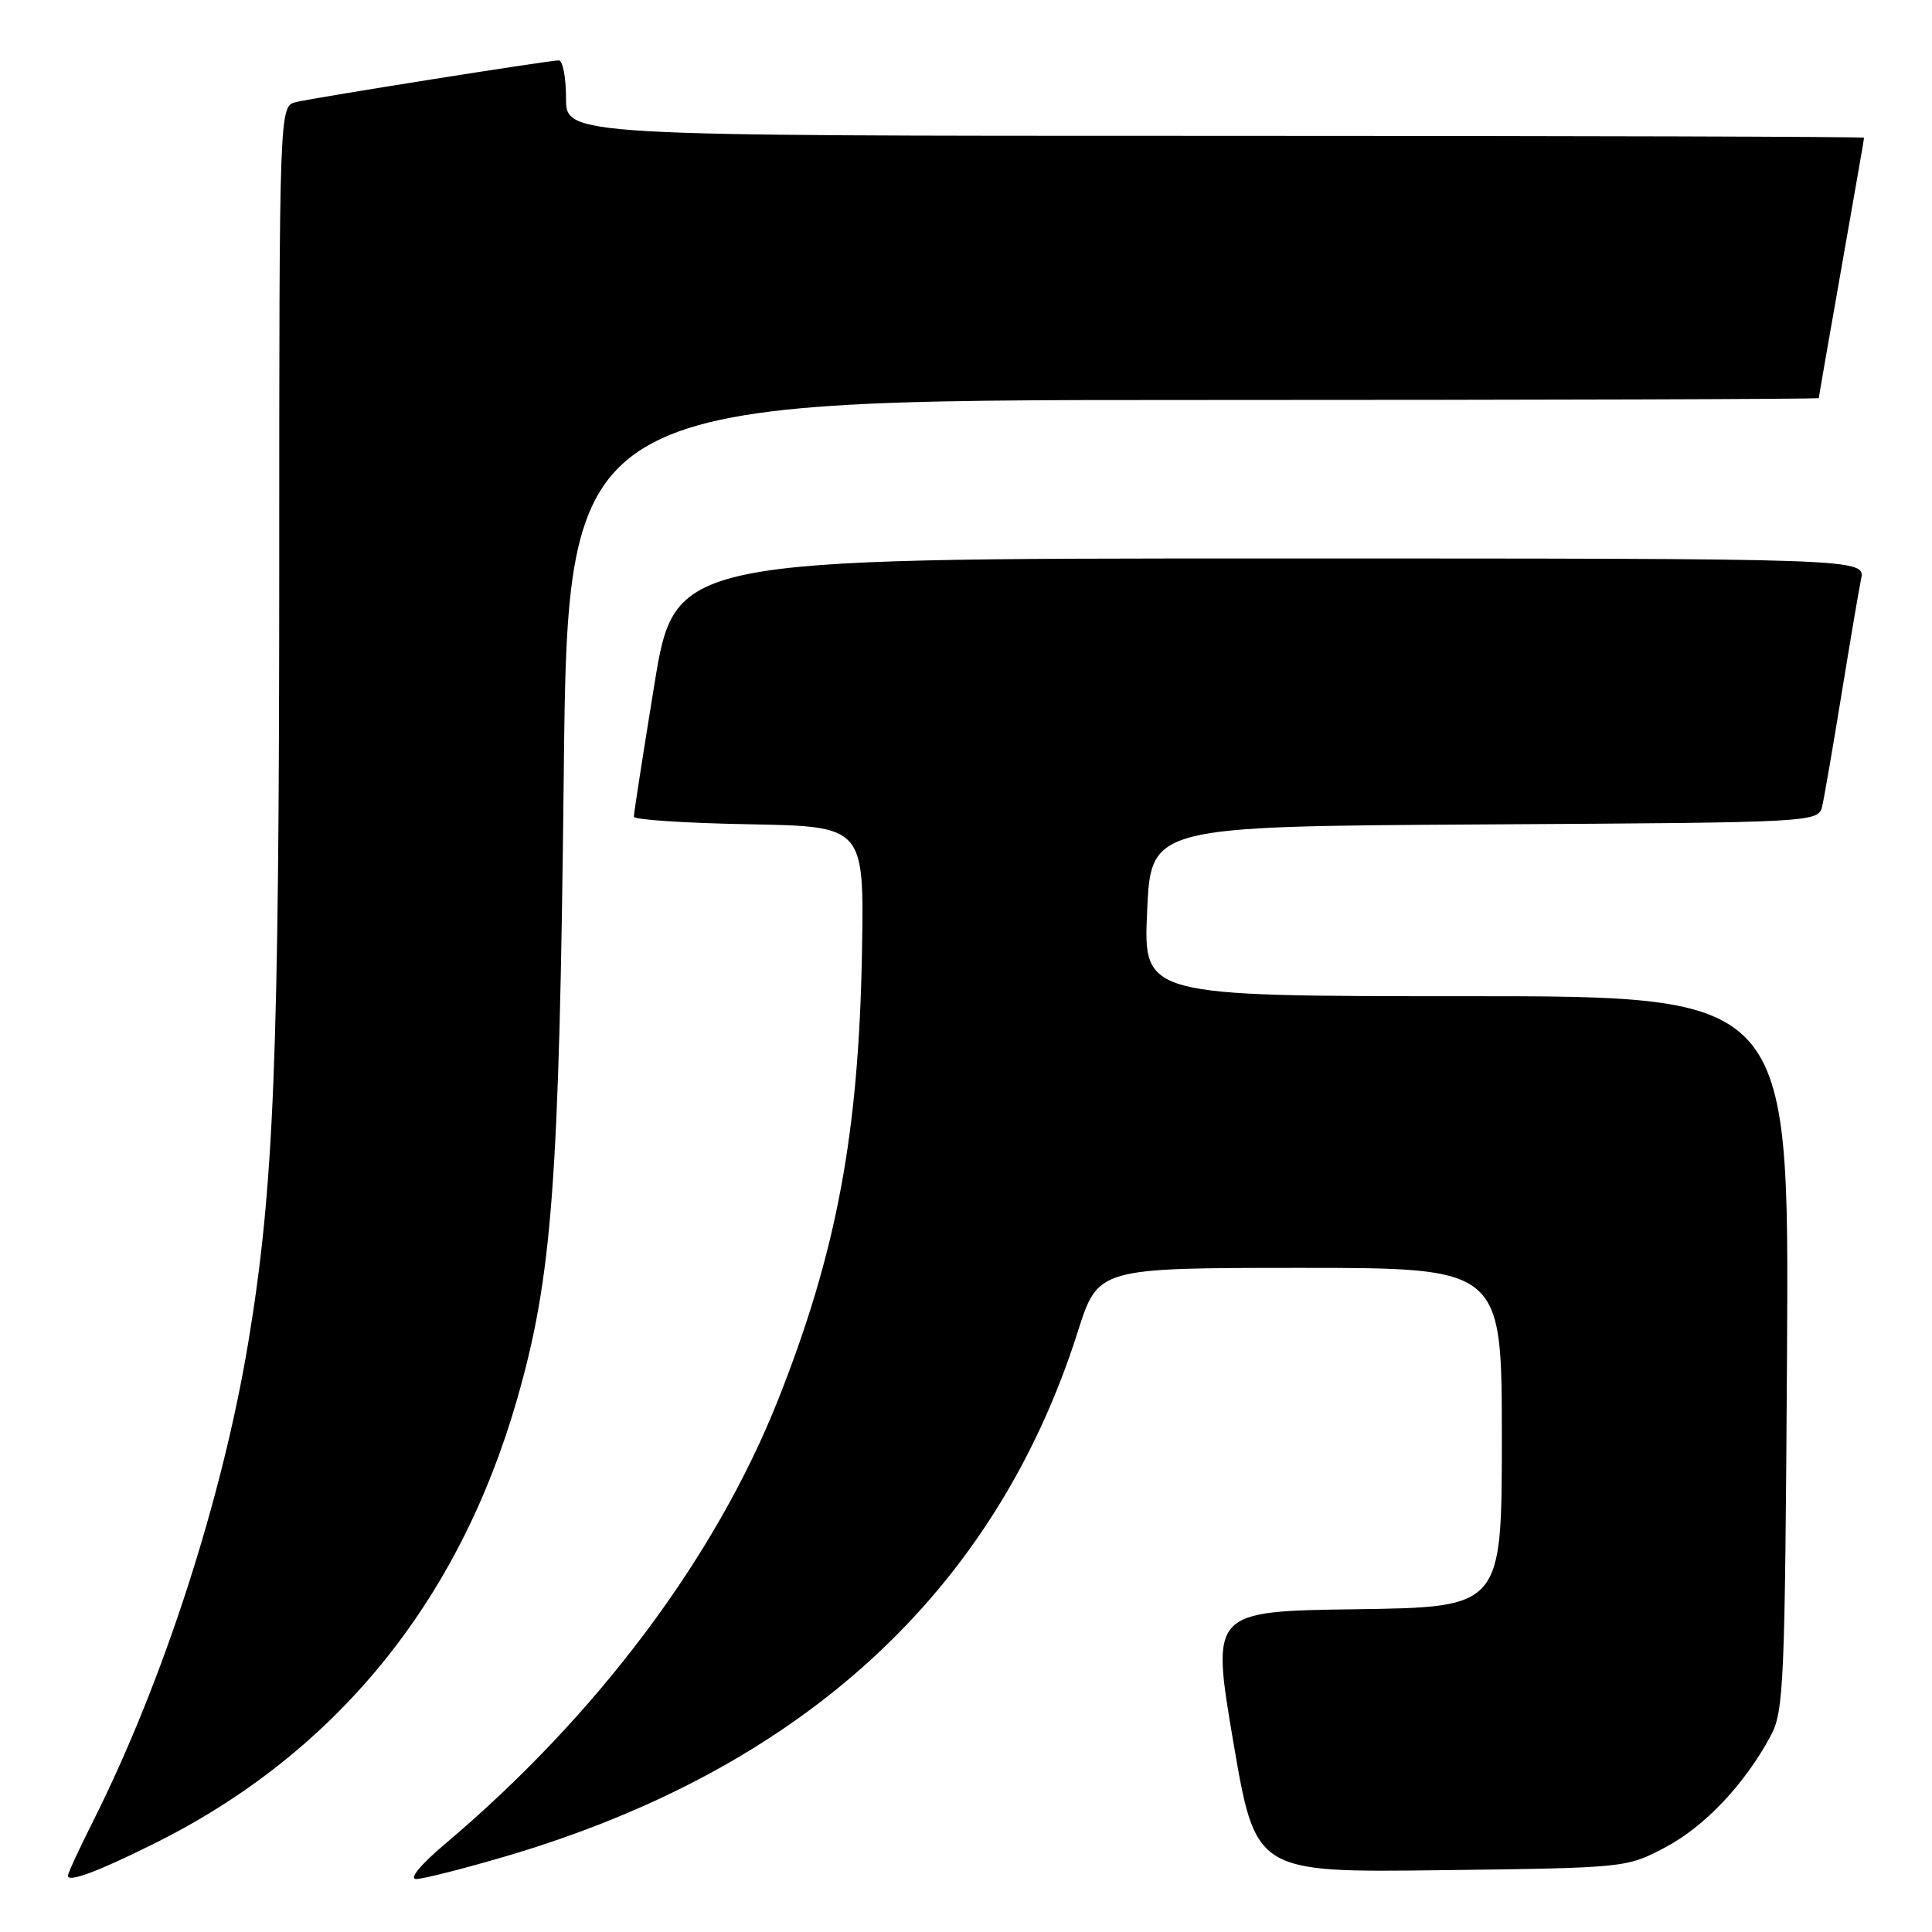 <?xml version="1.0" encoding="UTF-8" standalone="no"?>
<!DOCTYPE svg PUBLIC "-//W3C//DTD SVG 1.1//EN" "http://www.w3.org/Graphics/SVG/1.1/DTD/svg11.dtd" >
<svg xmlns="http://www.w3.org/2000/svg" xmlns:xlink="http://www.w3.org/1999/xlink" version="1.1" viewBox="0 0 256 256">
 <g >
 <path fill="currentColor"
d=" M 20.50 244.25 C 44.44 232.33 60.78 212.32 68.49 185.50 C 73.18 169.21 74.11 156.76 74.70 102.75 C 75.24 53.00 75.24 53.00 158.12 53.00 C 203.70 53.00 241.00 52.89 241.00 52.75 C 241.00 52.61 242.35 44.85 244.00 35.50 C 245.65 26.15 247.00 18.39 247.00 18.25 C 247.00 18.11 208.30 18.00 161.00 18.00 C 75.00 18.00 75.00 18.00 75.00 13.00 C 75.00 10.25 74.57 8.00 74.04 8.00 C 72.77 8.00 42.11 12.86 39.25 13.52 C 37.00 14.04 37.00 14.04 37.00 75.77 C 36.99 140.20 36.31 157.31 32.91 177.81 C 29.46 198.60 21.63 222.79 12.38 241.23 C 10.52 244.92 9.00 248.22 9.00 248.54 C 9.00 249.48 12.95 248.01 20.50 244.25 Z  M 67.12 245.94 C 106.30 234.37 131.86 210.91 142.81 176.46 C 145.50 168.01 145.50 168.01 172.25 168.00 C 199.00 168.00 199.00 168.00 199.00 190.48 C 199.00 212.96 199.00 212.96 179.74 213.23 C 160.48 213.50 160.48 213.50 163.42 230.81 C 166.37 248.12 166.37 248.12 190.94 247.81 C 215.46 247.50 215.51 247.50 220.66 244.78 C 225.88 242.03 231.20 236.40 234.63 230.00 C 236.37 226.74 236.52 223.22 236.79 179.25 C 237.07 132.00 237.07 132.00 194.29 132.00 C 151.50 132.00 151.50 132.00 152.00 120.75 C 152.50 109.50 152.50 109.50 196.73 109.24 C 240.97 108.98 240.97 108.98 241.47 106.74 C 241.75 105.51 242.89 98.88 244.01 92.00 C 245.13 85.12 246.29 78.26 246.60 76.75 C 247.16 74.00 247.16 74.00 168.29 74.00 C 89.43 74.00 89.43 74.00 86.70 90.75 C 85.20 99.96 83.98 107.83 83.99 108.22 C 83.99 108.62 90.86 109.07 99.25 109.22 C 114.50 109.50 114.50 109.50 114.22 126.00 C 113.80 150.23 110.86 165.92 103.09 185.51 C 94.79 206.41 79.09 227.35 59.00 244.31 C 55.76 247.04 54.17 248.96 55.12 248.98 C 56.01 248.99 61.41 247.62 67.12 245.94 Z "/>
</g>
</svg>